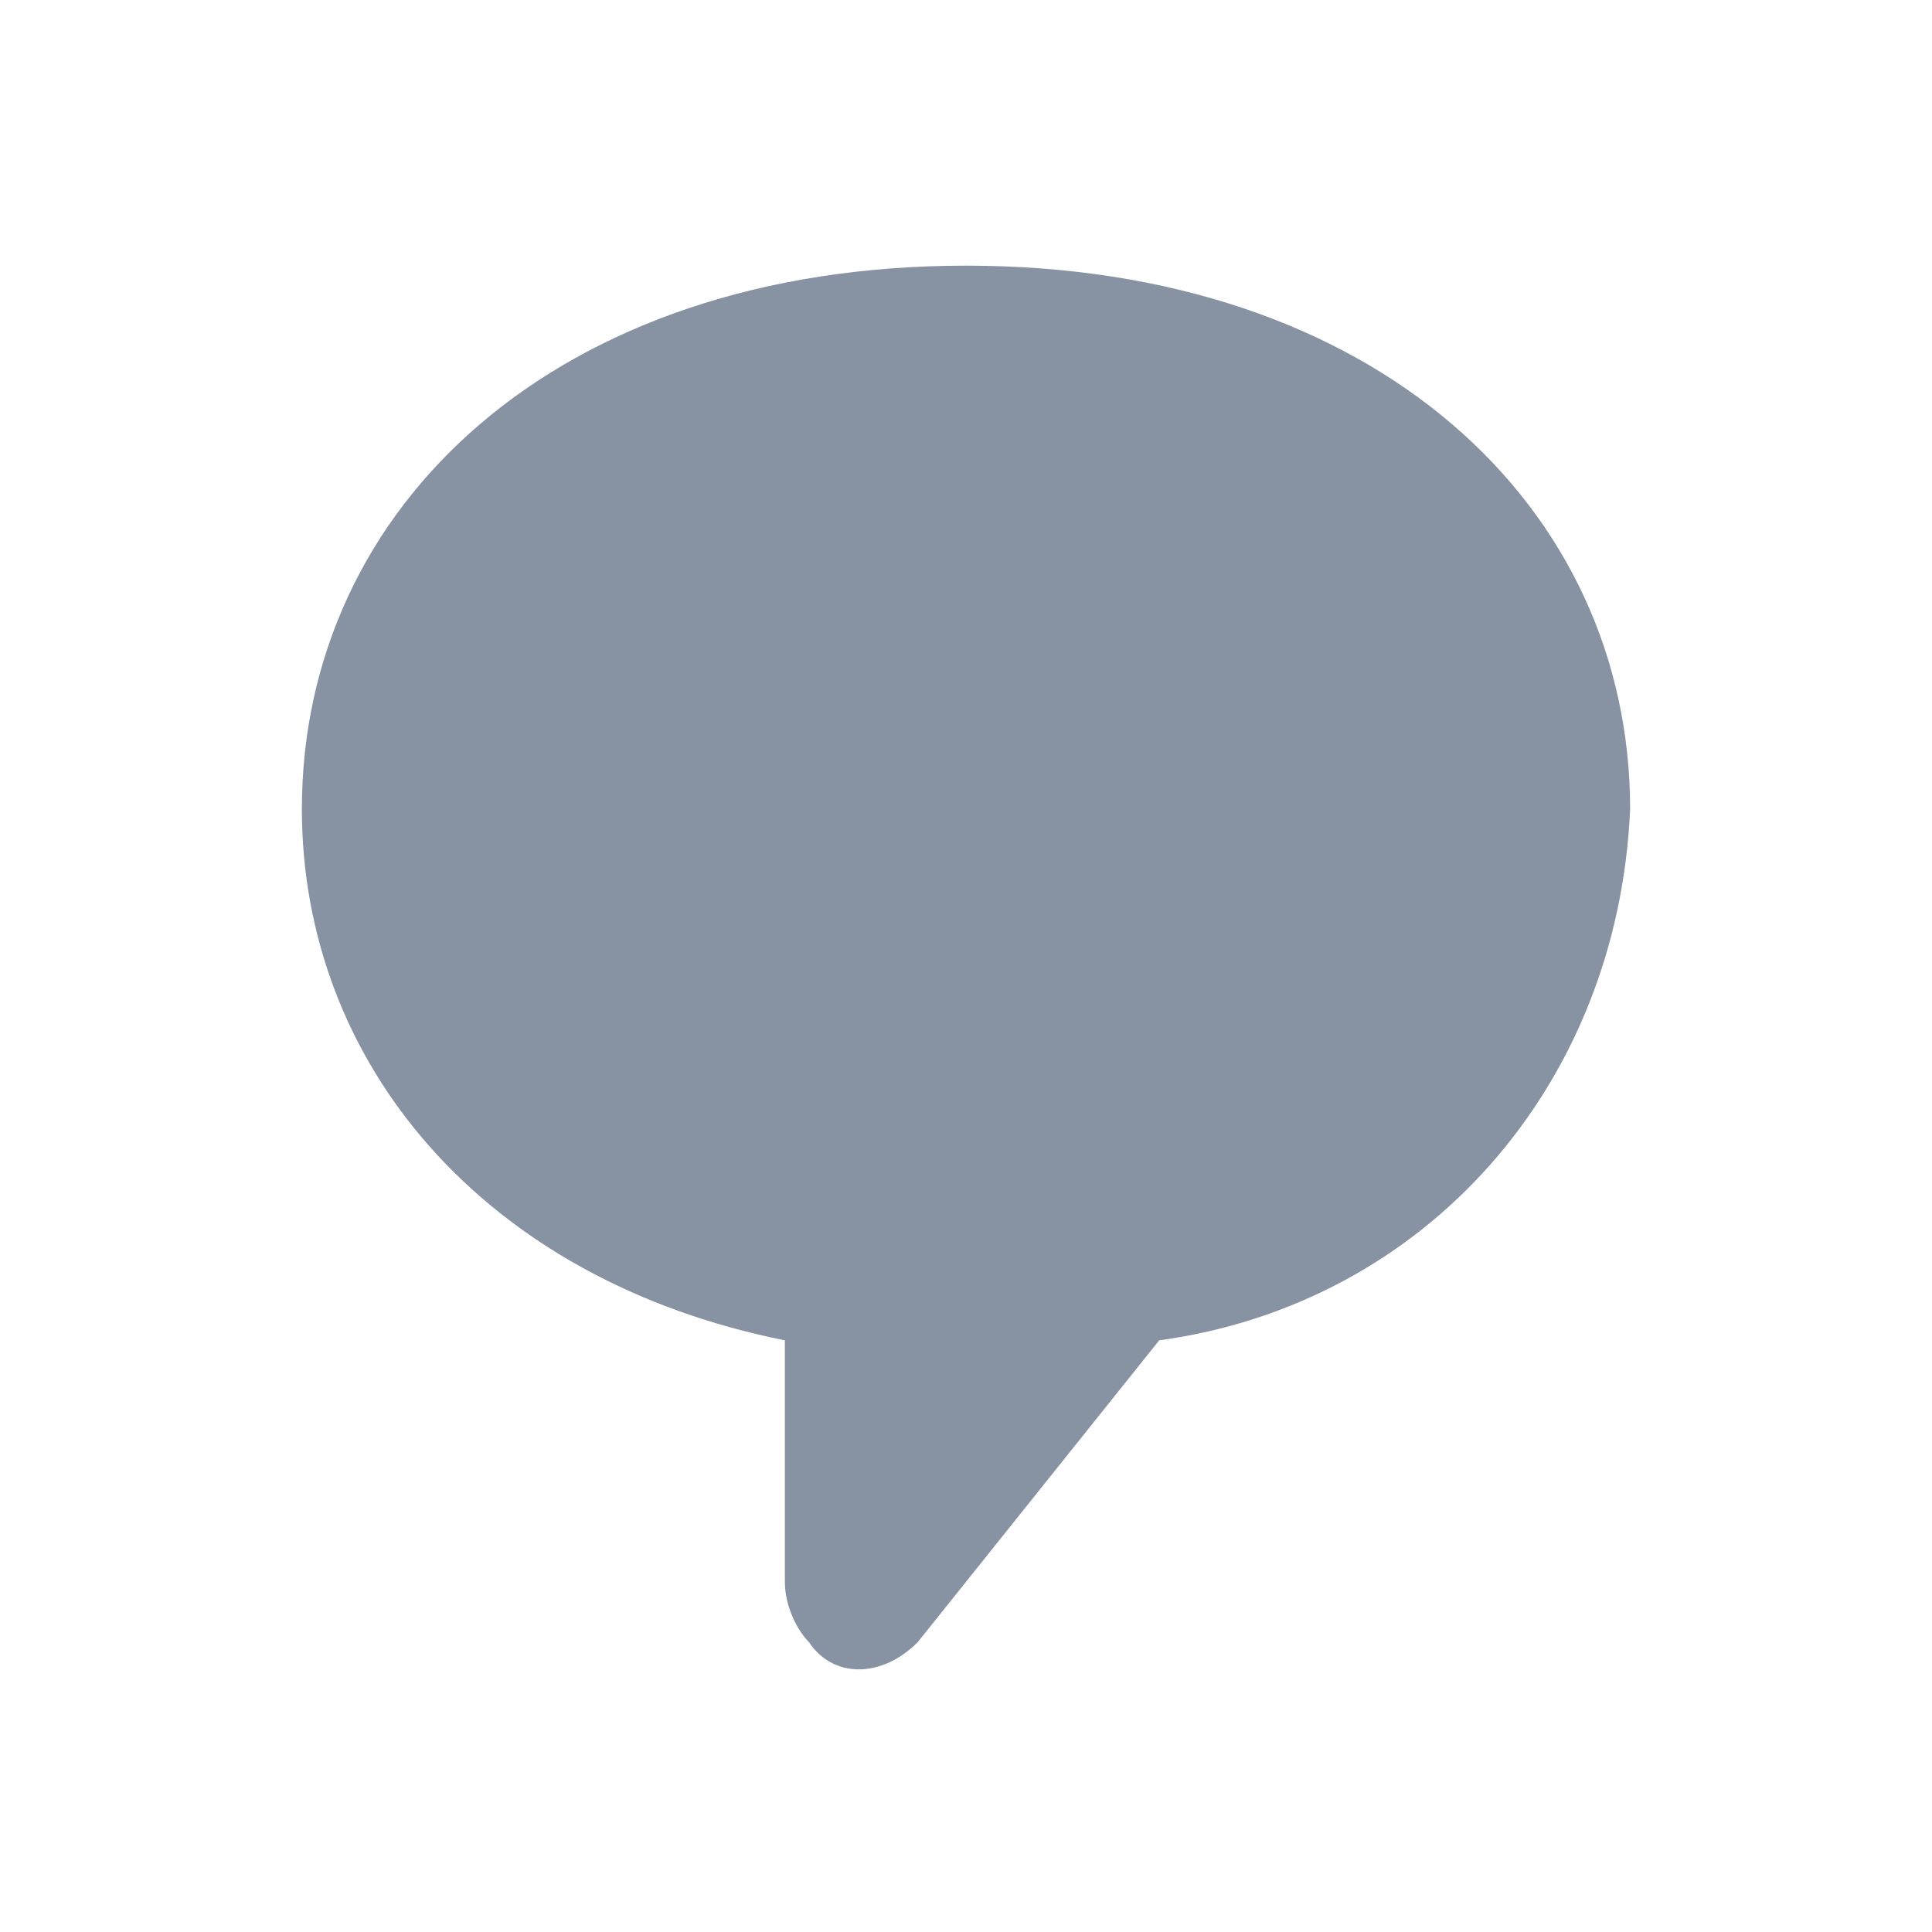 <svg xmlns:xlink="http://www.w3.org/1999/xlink" xmlns="http://www.w3.org/2000/svg" viewBox="2 2 16 16" aria-hidden="true" class="SVGInline-svg SVGInline--cleaned-svg SVG-svg Icon-svg Icon--locale-svg Icon-color-svg Icon-color--gray-svg" height="16" width="16"><path d="M11.6 13.1l-2 2.5c-.3.3-.7.3-.9 0-.1-.1-.2-.3-.2-.5v-2c-2.5-.5-4-2.3-4-4.4 0-2.5 2.1-4.5 5.5-4.5s5.5 2 5.5 4.5c-.1 2.3-1.7 4.1-3.9 4.4z" fill="#8792A2"></path></svg>